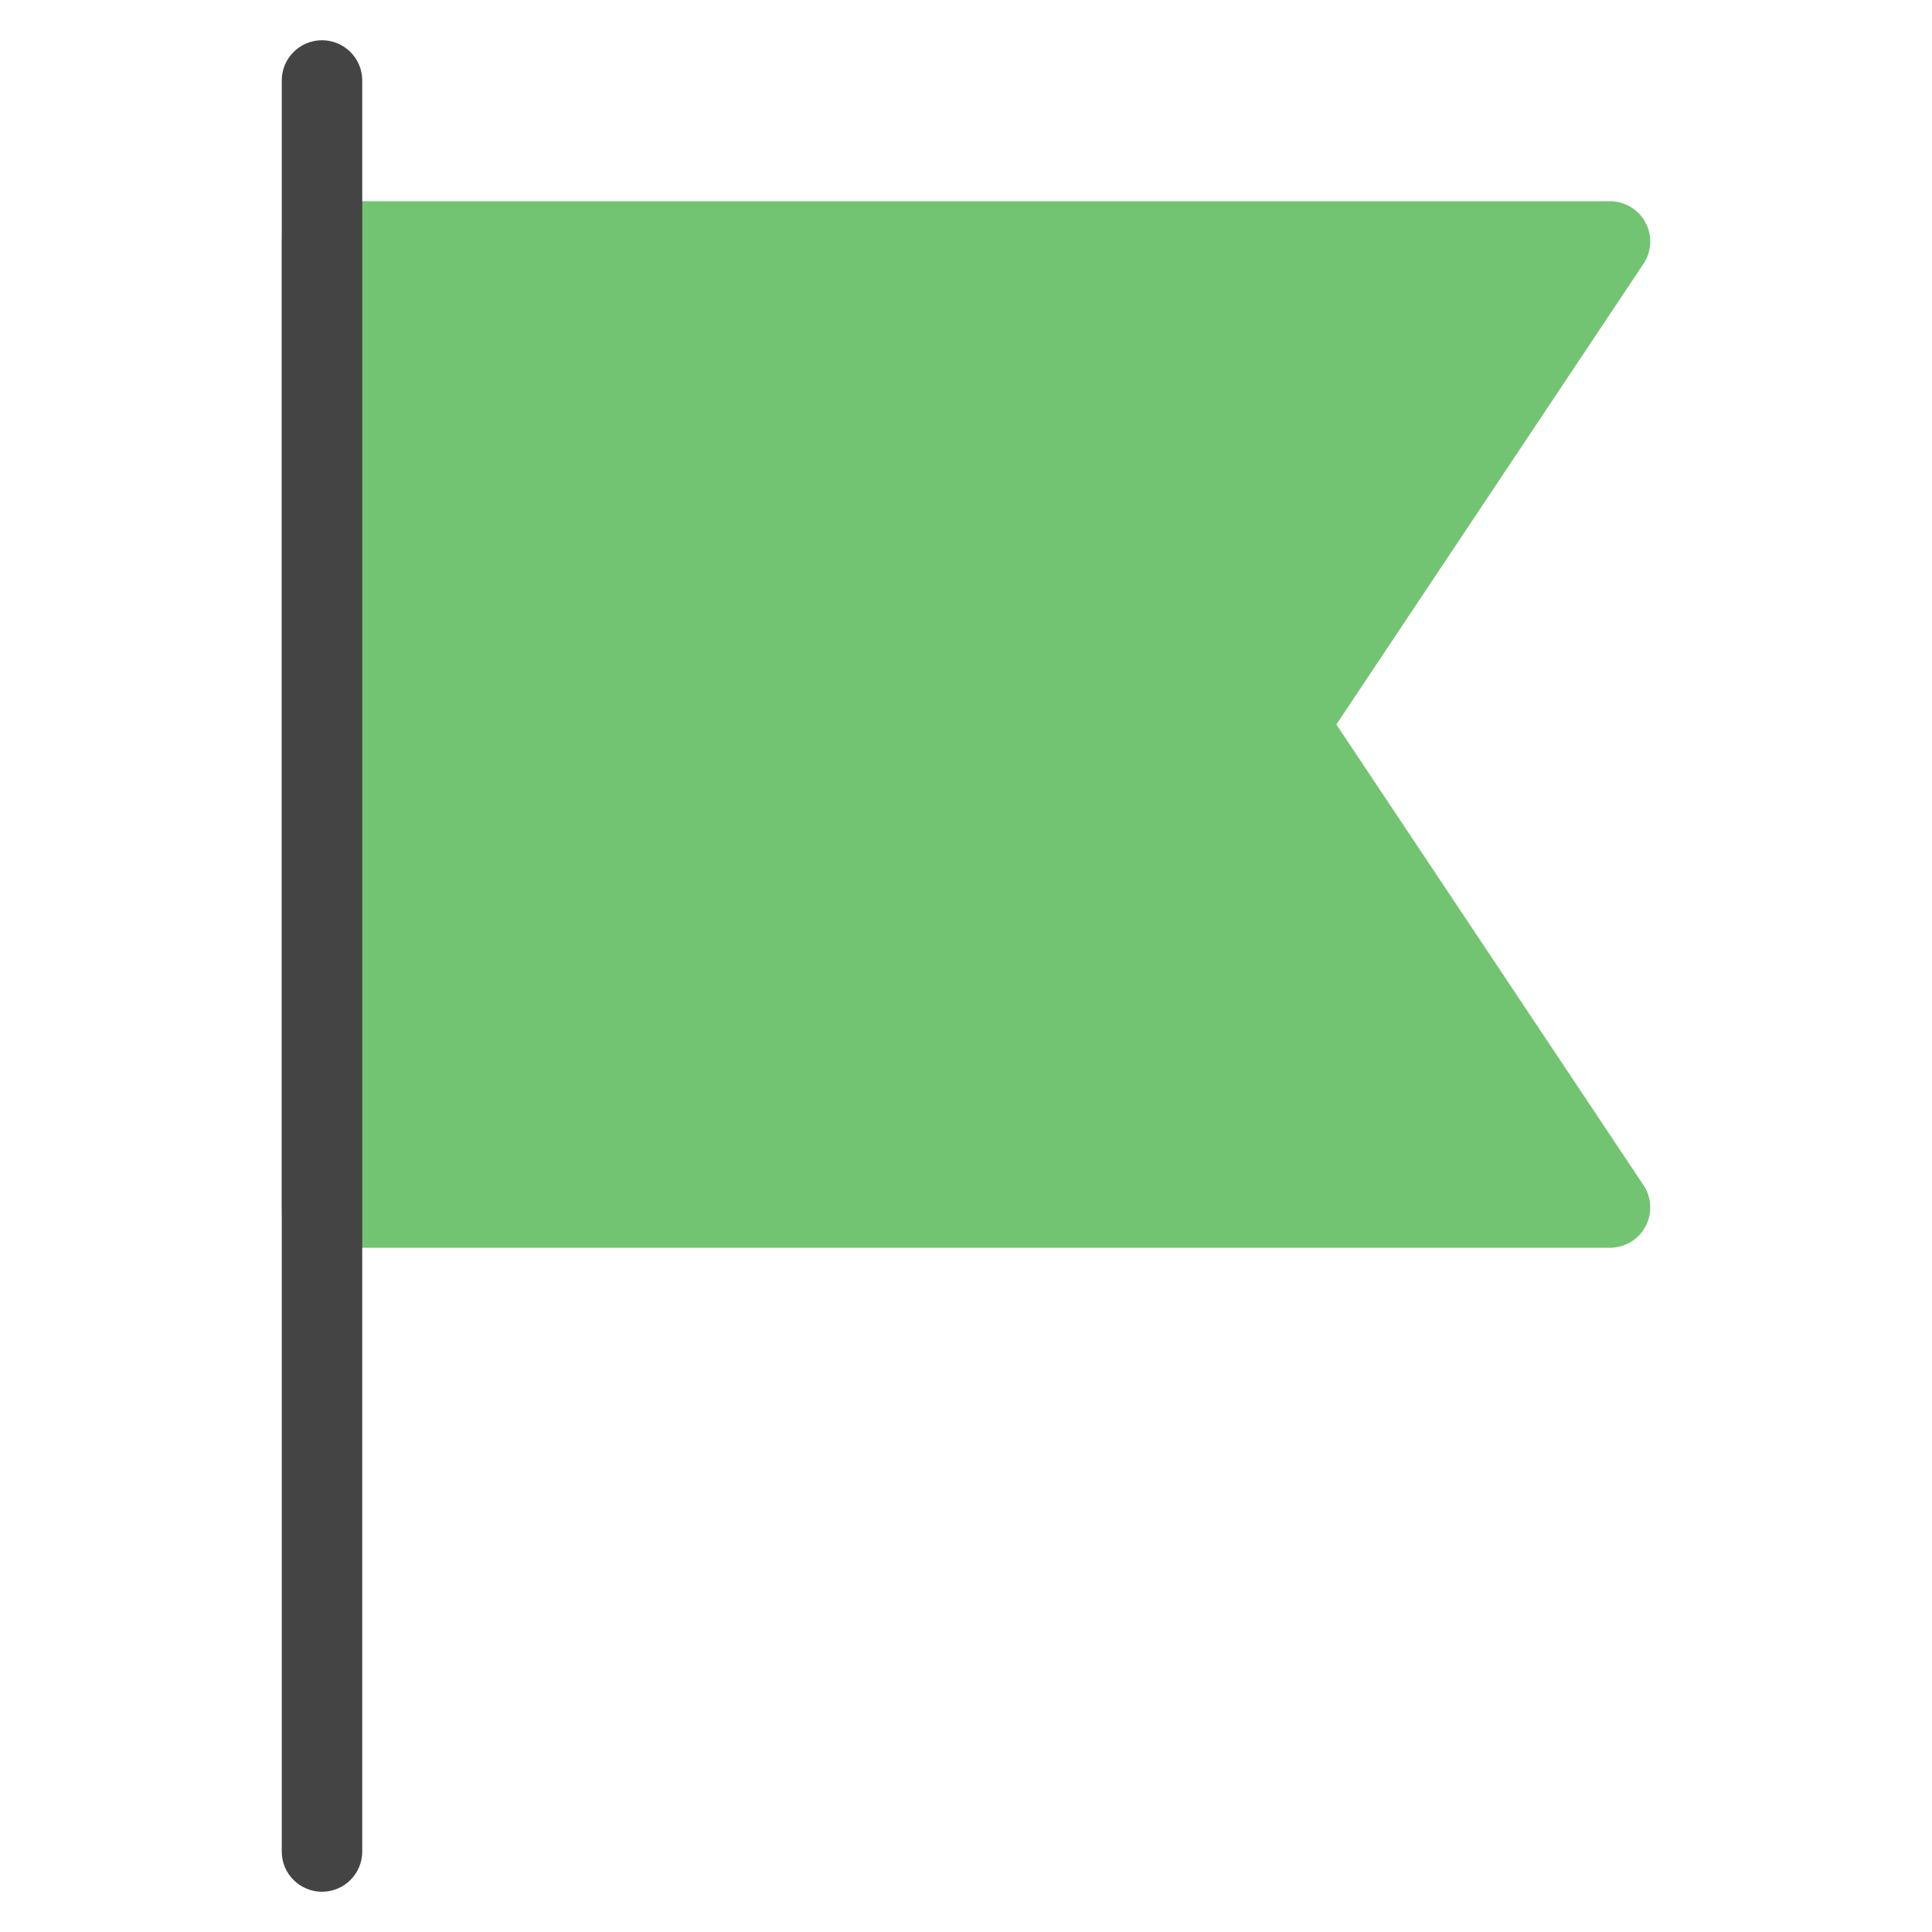 <?xml version="1.0" encoding="utf-8"?>
<!-- Generator: Adobe Illustrator 19.1.0, SVG Export Plug-In . SVG Version: 6.00 Build 0)  -->
<!DOCTYPE svg PUBLIC "-//W3C//DTD SVG 1.1//EN" "http://www.w3.org/Graphics/SVG/1.1/DTD/svg11.dtd">
<svg version="1.1" id="Layer_1" xmlns="http://www.w3.org/2000/svg" xmlns:xlink="http://www.w3.org/1999/xlink" x="0px" y="0px"
	 width="48px" height="48px" viewBox="0 0 48 48" enable-background="new 0 0 48 48" xml:space="preserve">
<path fill="#72C472" d="M40,31H8c-0.552,0-1-0.448-1-1V6c0-0.552,0.448-1,1-1h32c0.369,0,0.708,0.203,0.882,0.528
	c0.174,0.325,0.155,0.72-0.05,1.026L33.202,18l7.63,11.445c0.205,0.307,0.224,0.701,0.05,1.026
	C40.708,30.797,40.369,31,40,31z"/>
<path fill="#444444" d="M8,47c-0.552,0-1-0.448-1-1V2c0-0.552,0.448-1,1-1s1,0.448,1,1v44C9,46.552,8.552,47,8,47z"/>
</svg>
